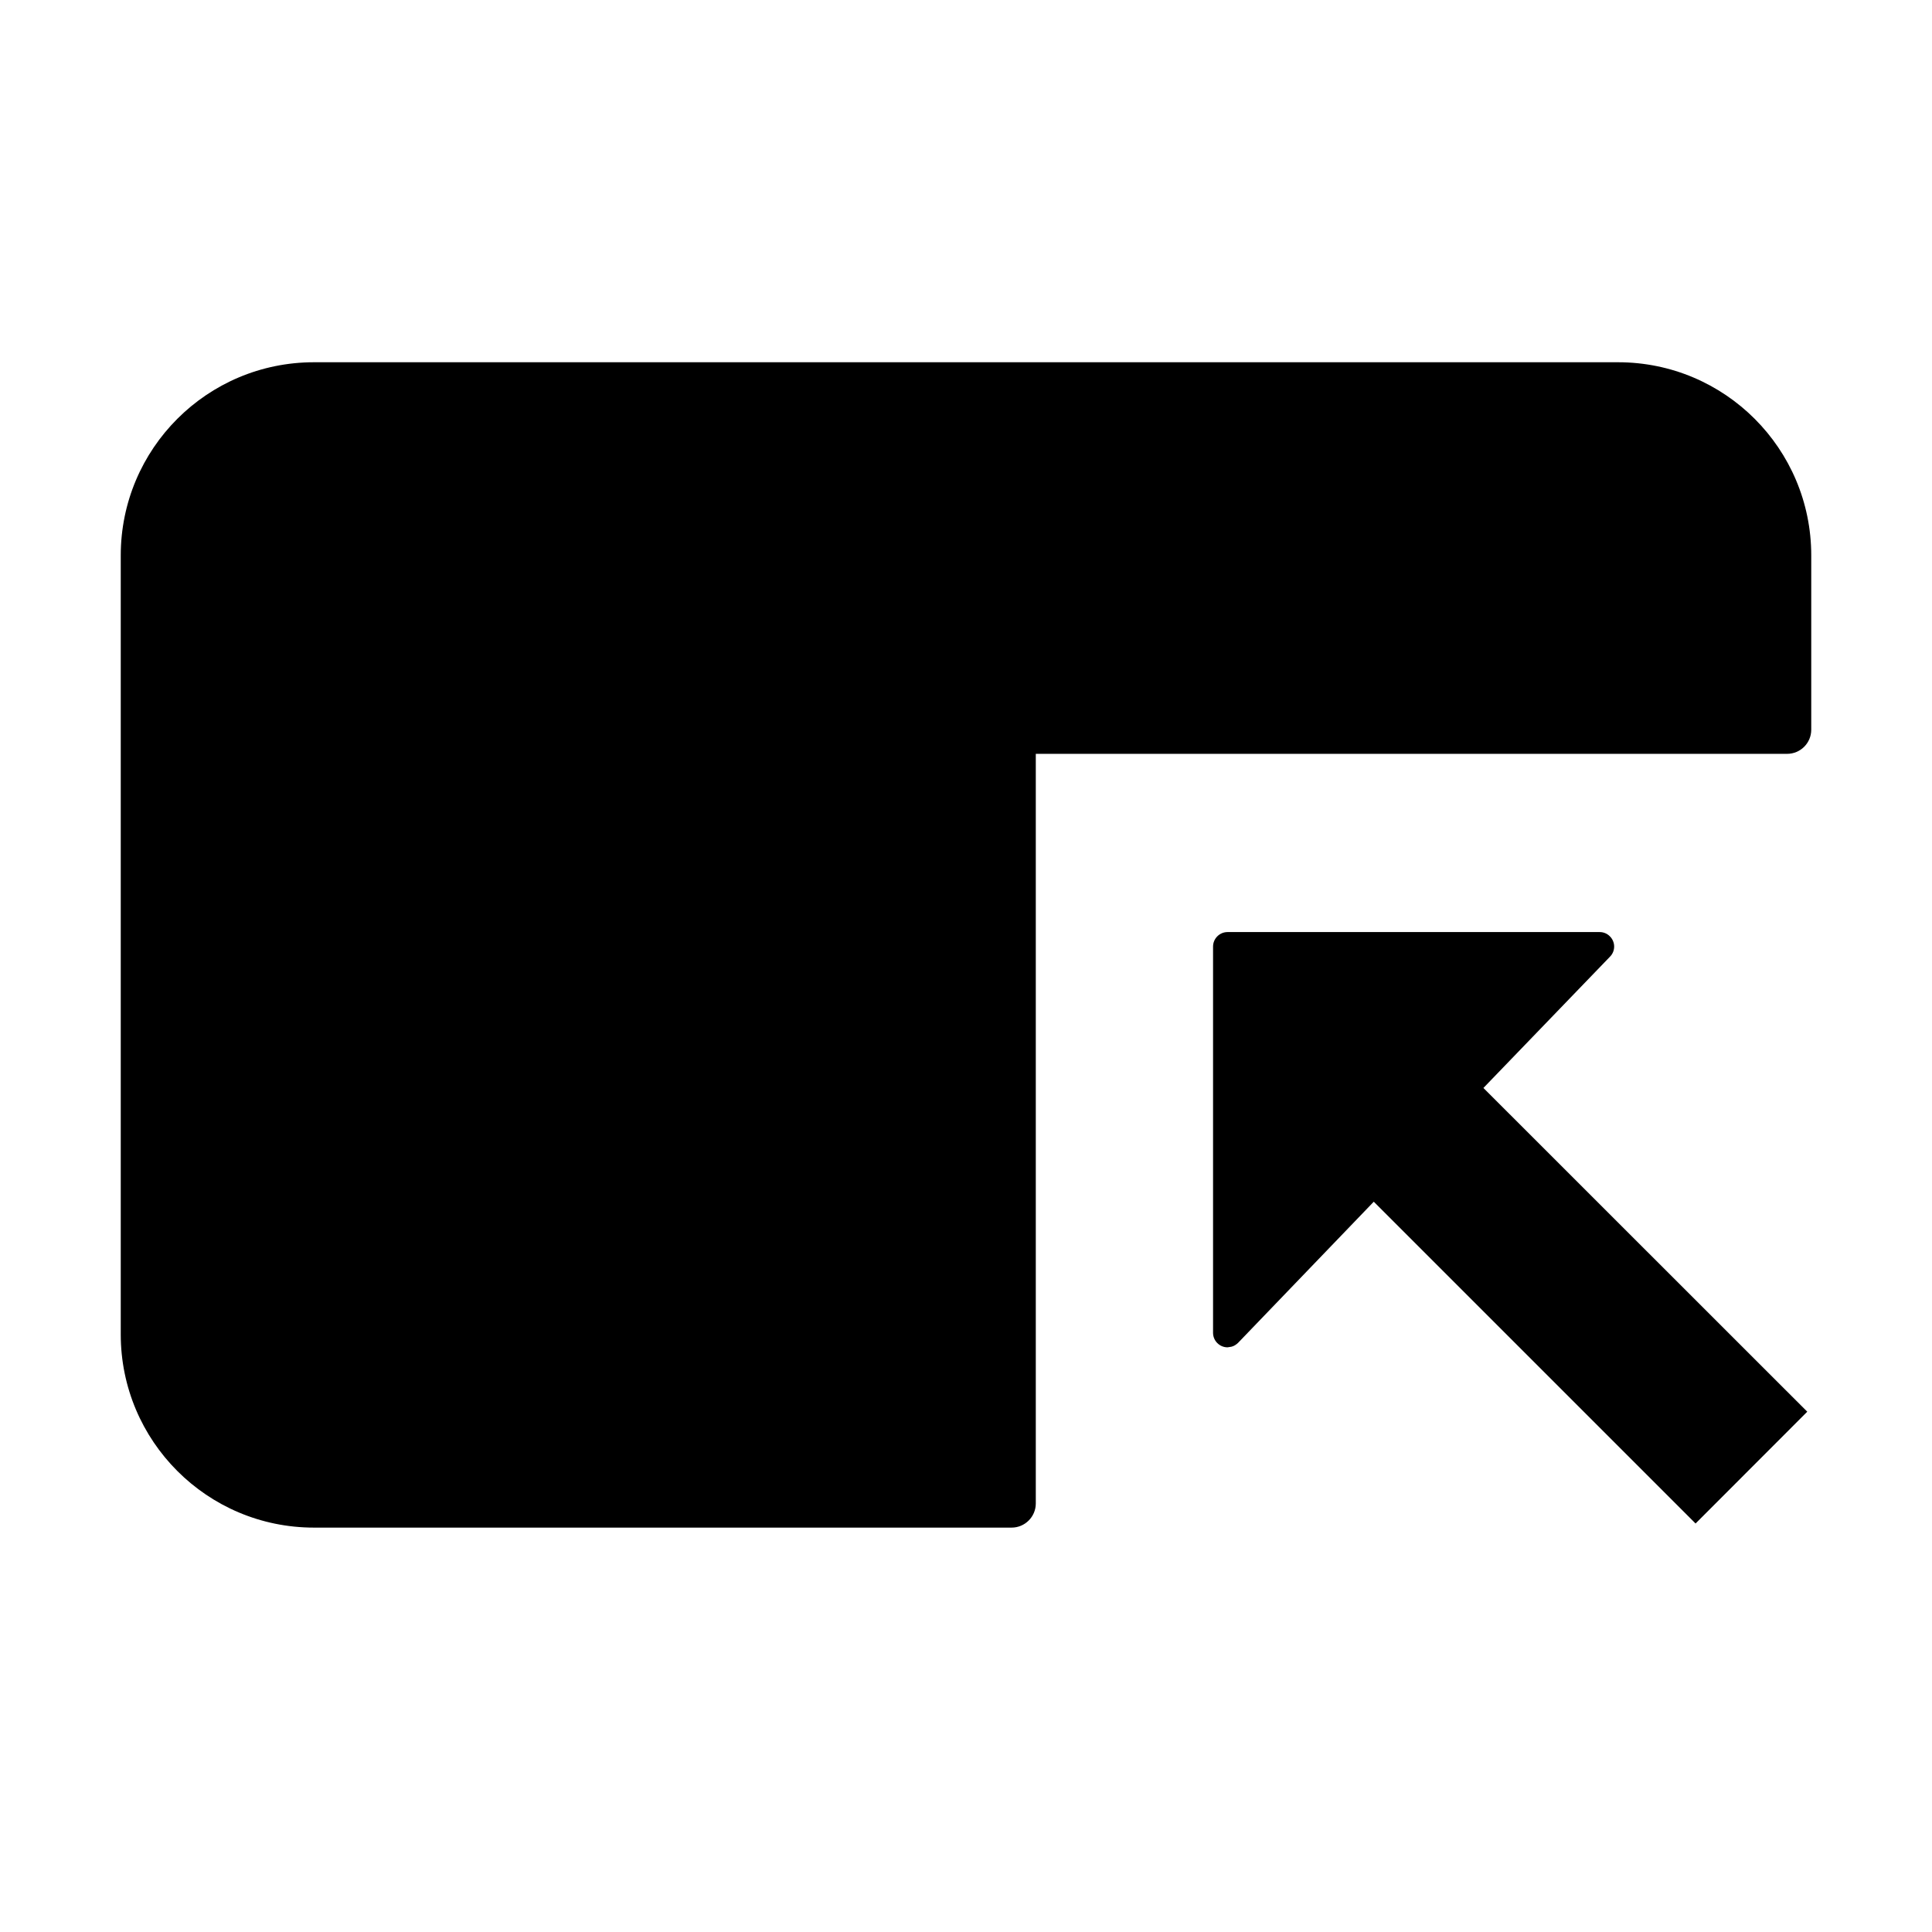 <?xml version="1.0" encoding="UTF-8"?>
<svg width="16px" height="16px" viewBox="0 0 16 16" version="1.1" xmlns="http://www.w3.org/2000/svg" xmlns:xlink="http://www.w3.org/1999/xlink">
    <title>p-amb-worksheet备份</title>
    <g id="页面-1" stroke="none" stroke-width="1" fill="none" fill-rule="evenodd">
        <g id="画板" transform="translate(-438, -141)">
            <g id="p-amb-worksheet备份" transform="translate(438, 141)">
                <rect id="矩形" fill="#D8D8D8" opacity="0" x="0" y="0" width="16" height="16"></rect>
                <g id="形状结合-2" transform="translate(1, 3)" fill="#000000" fill-rule="nonzero">
                    <path d="M12.4,0 C13.284,5.97197047e-17 14,0.716 14,1.6 L14,1.6 L14,3.043 C14,3.154 13.91,3.243 13.8,3.243 L13.8,3.243 L7.578,3.243 L7.578,9.451 C7.578,9.561 7.488,9.651 7.378,9.651 L7.378,9.651 L1.6,9.651 C0.716,9.651 -1.13828005e-16,8.934 0,8.051 L0,8.051 L0,1.6 C3.3587261e-16,0.716 0.716,1.623249e-16 1.6,0 L1.6,0 Z M12.248,4.719 C12.279,4.719 12.309,4.731 12.331,4.753 C12.379,4.799 12.38,4.875 12.334,4.922 L12.334,4.922 L11.285,6.01 L13.967,8.691 L13.042,9.617 L10.377,6.952 L9.253,8.121 C9.237,8.136 9.219,8.148 9.198,8.153 L9.166,8.158 C9.1,8.158 9.046,8.104 9.046,8.038 L9.046,8.038 L9.046,4.839 C9.046,4.773 9.1,4.719 9.166,4.719 L9.166,4.719 Z" id="形状结合"></path>
                </g>
            </g>
        </g>
    </g>
</svg>